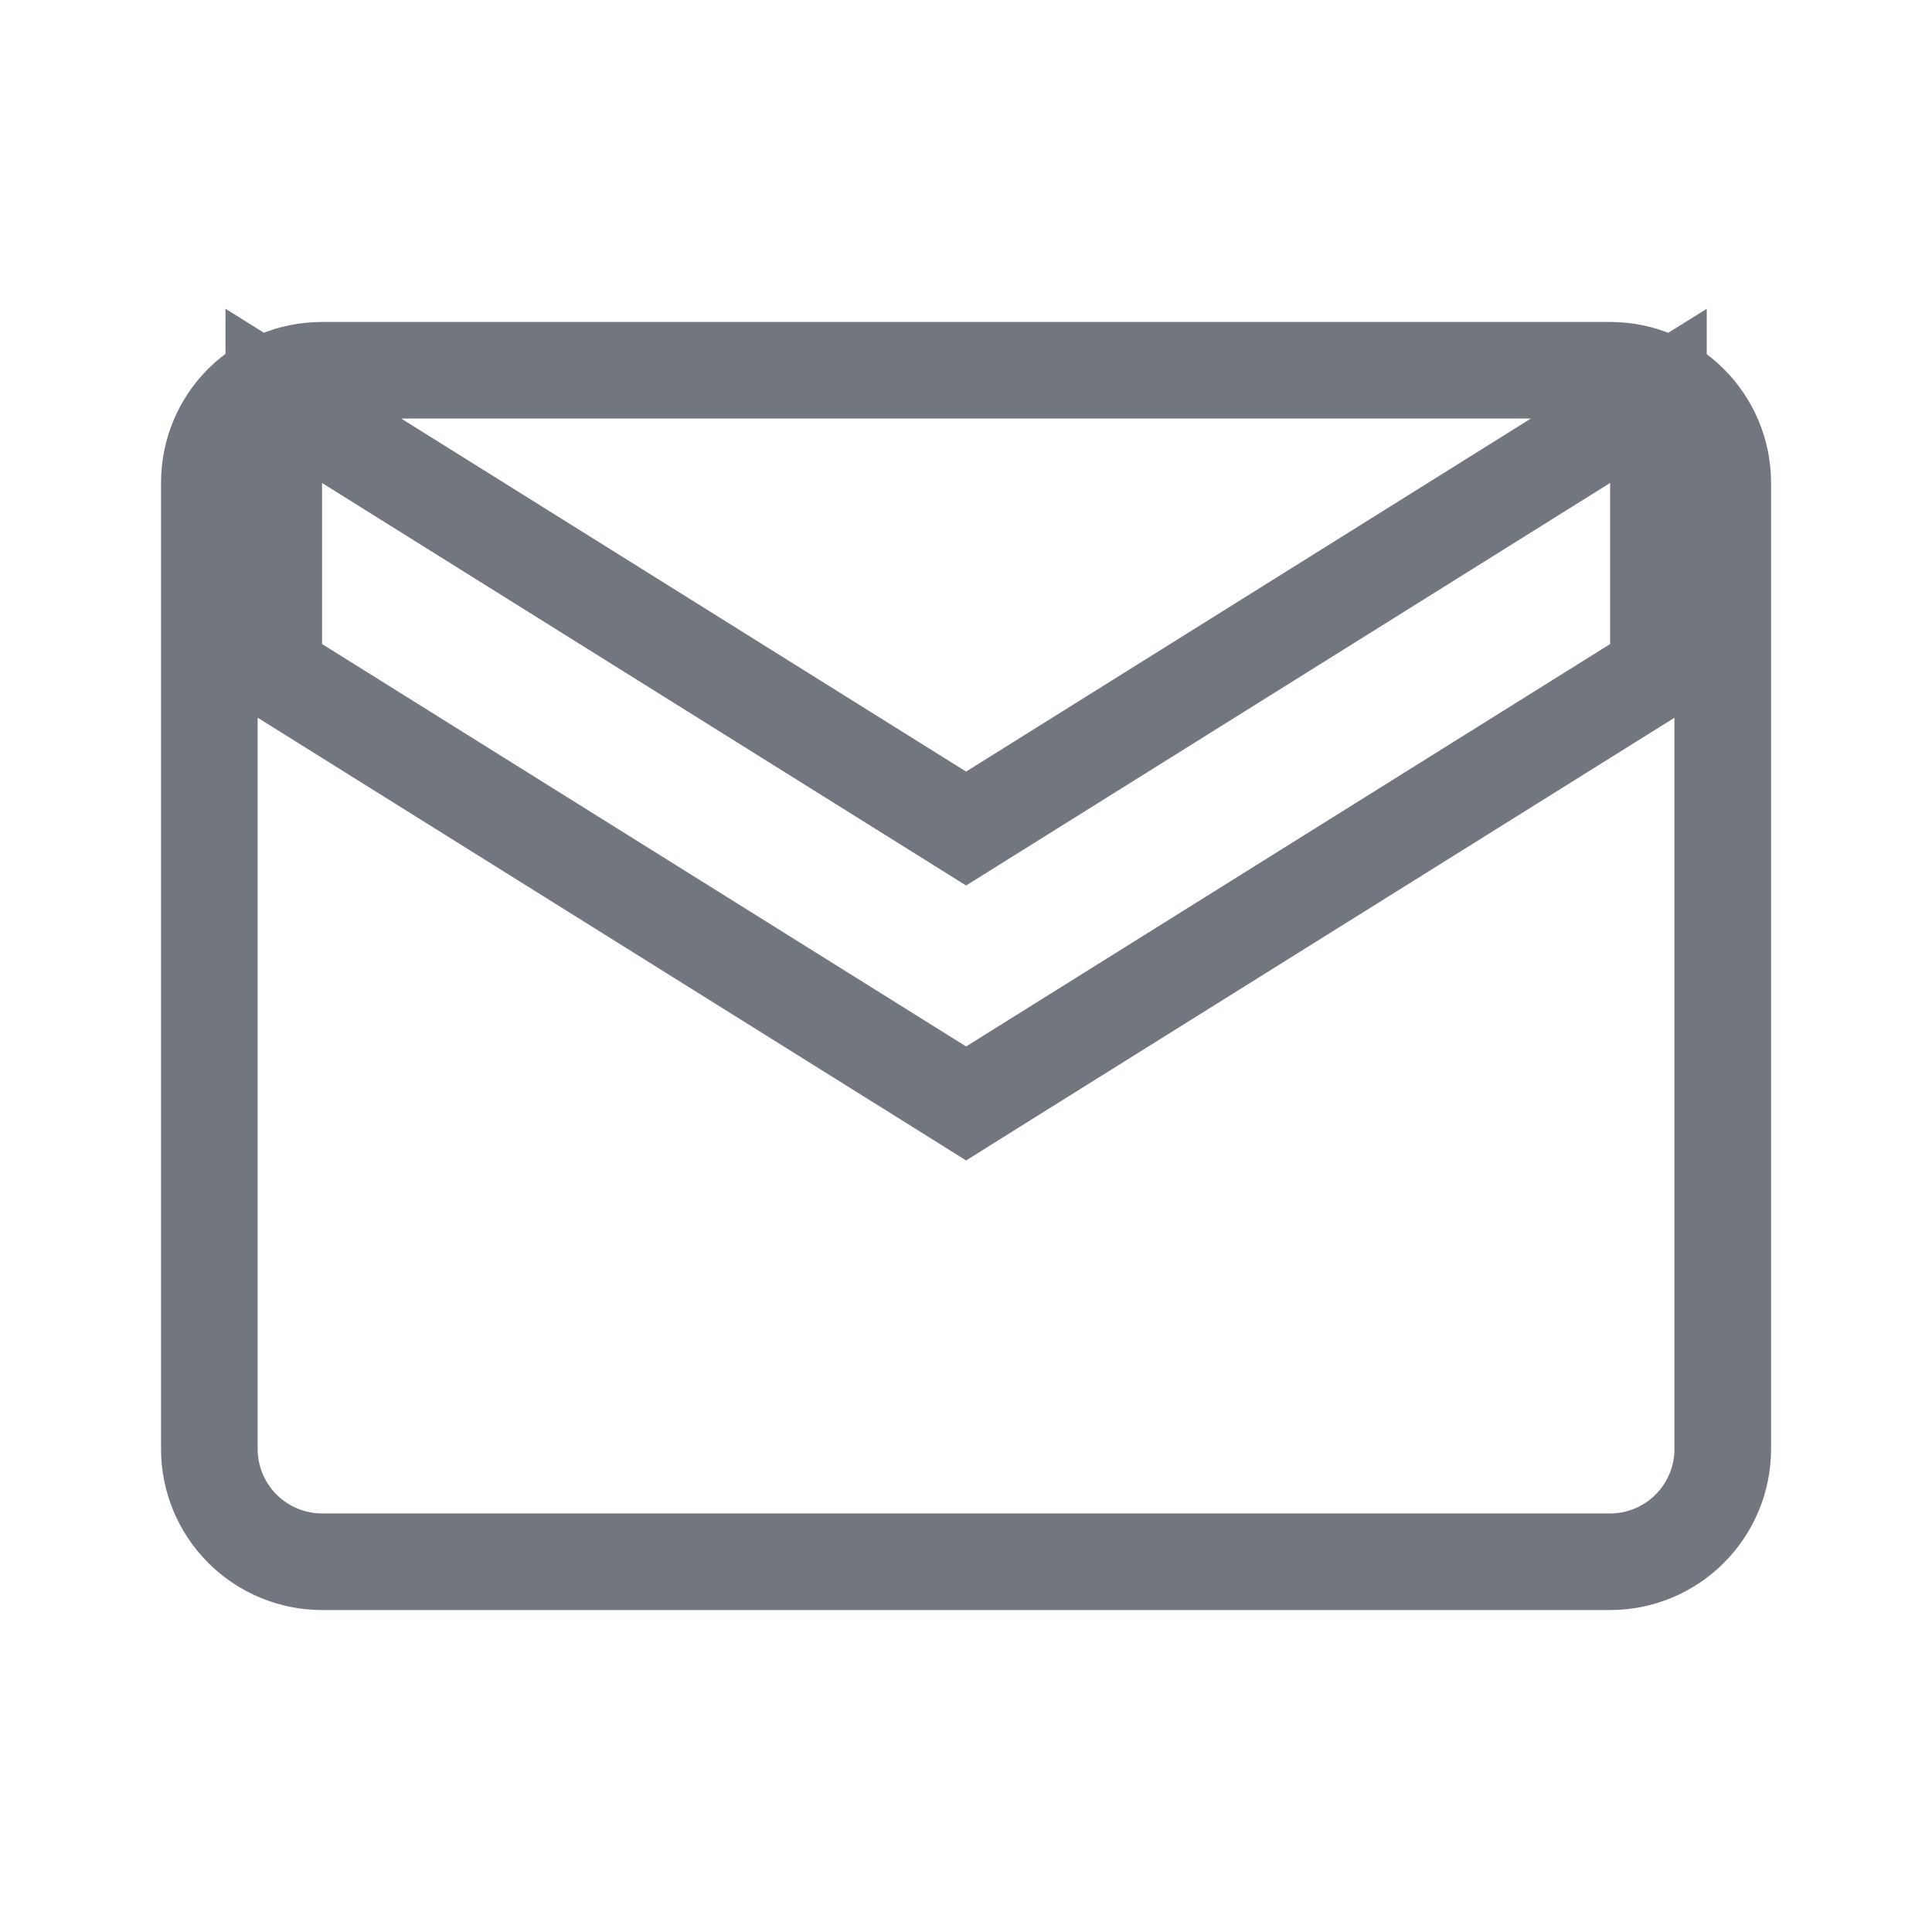 <svg viewBox="0 0 20 20" fill="none" xmlns="http://www.w3.org/2000/svg">
<path d="M16.933 7.091L17.168 6.944V6.667V5V4.098L16.402 4.576L10.001 8.577L3.599 4.576L2.834 4.098V5V6.667V6.944L3.069 7.091L9.736 11.257L10.001 11.423L10.266 11.257L16.933 7.091ZM3.334 3.833H16.668C17.31 3.833 17.834 4.353 17.834 5V15C17.834 15.309 17.711 15.606 17.492 15.825C17.274 16.044 16.977 16.167 16.668 16.167H3.334C3.025 16.167 2.728 16.044 2.509 15.825C2.29 15.606 2.167 15.309 2.167 15V5C2.167 4.351 2.685 3.833 3.334 3.833Z" stroke="#72767E"/>
</svg>
